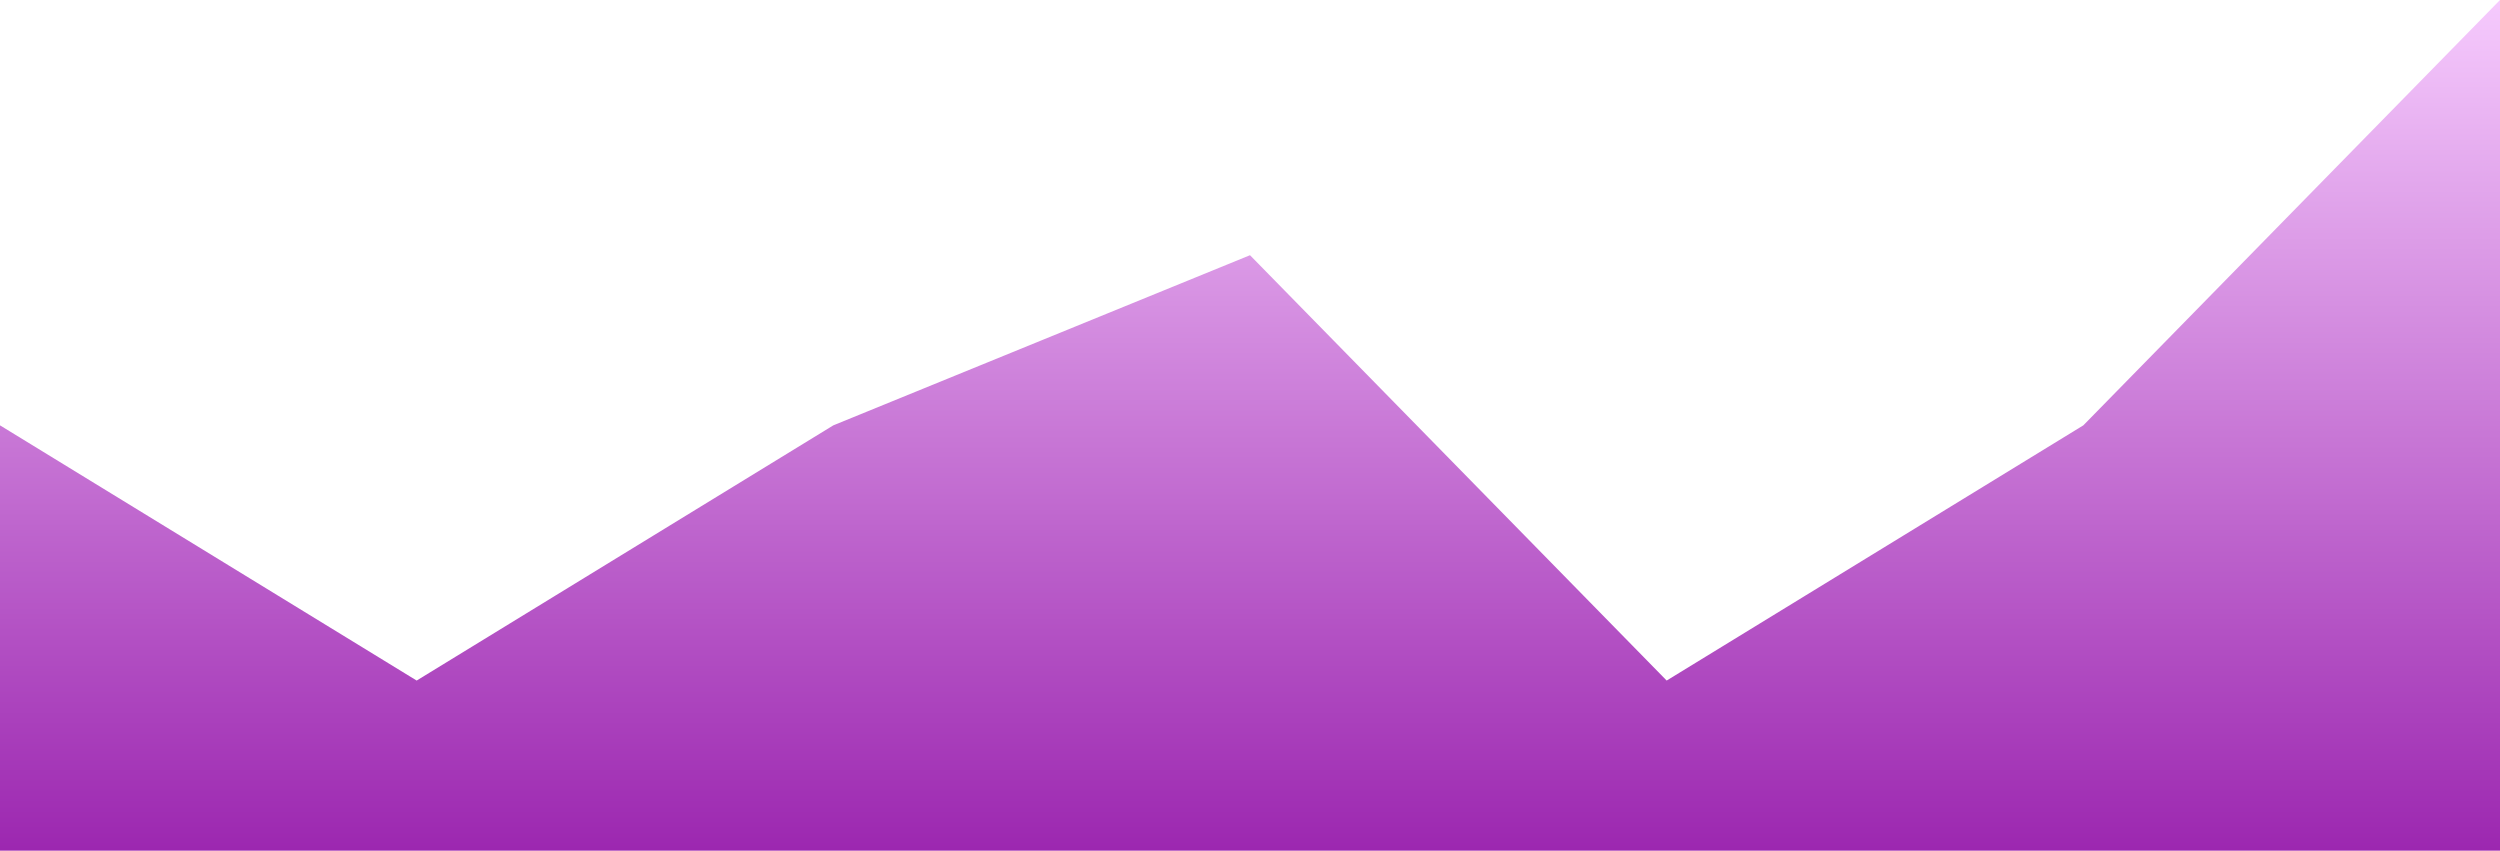 <svg id="wave" style="transform:rotate(0deg); transition: 0.3s" viewBox="0 0 1440 490" version="1.1" xmlns="http://www.w3.org/2000/svg"><defs><linearGradient id="sw-gradient-0" x1="0" x2="0" y1="1" y2="0"><stop stop-color="rgba(156, 39, 176, 1)" offset="0%"></stop><stop stop-color="rgba(245.73, 202.324, 253.15, 1)" offset="100%"></stop></linearGradient></defs><path style="transform:translate(0, 0px); opacity:1" fill="url(#sw-gradient-0)" d="M0,245L240,392L480,245L720,147L960,392L1200,245L1440,0L1680,441L1920,343L2160,392L2400,147L2640,392L2880,147L3120,245L3360,441L3600,0L3840,0L4080,245L4320,196L4560,196L4800,245L5040,392L5280,441L5520,392L5760,147L5760,490L5520,490L5280,490L5040,490L4800,490L4560,490L4320,490L4080,490L3840,490L3600,490L3360,490L3120,490L2880,490L2640,490L2400,490L2160,490L1920,490L1680,490L1440,490L1200,490L960,490L720,490L480,490L240,490L0,490Z"></path></svg>
